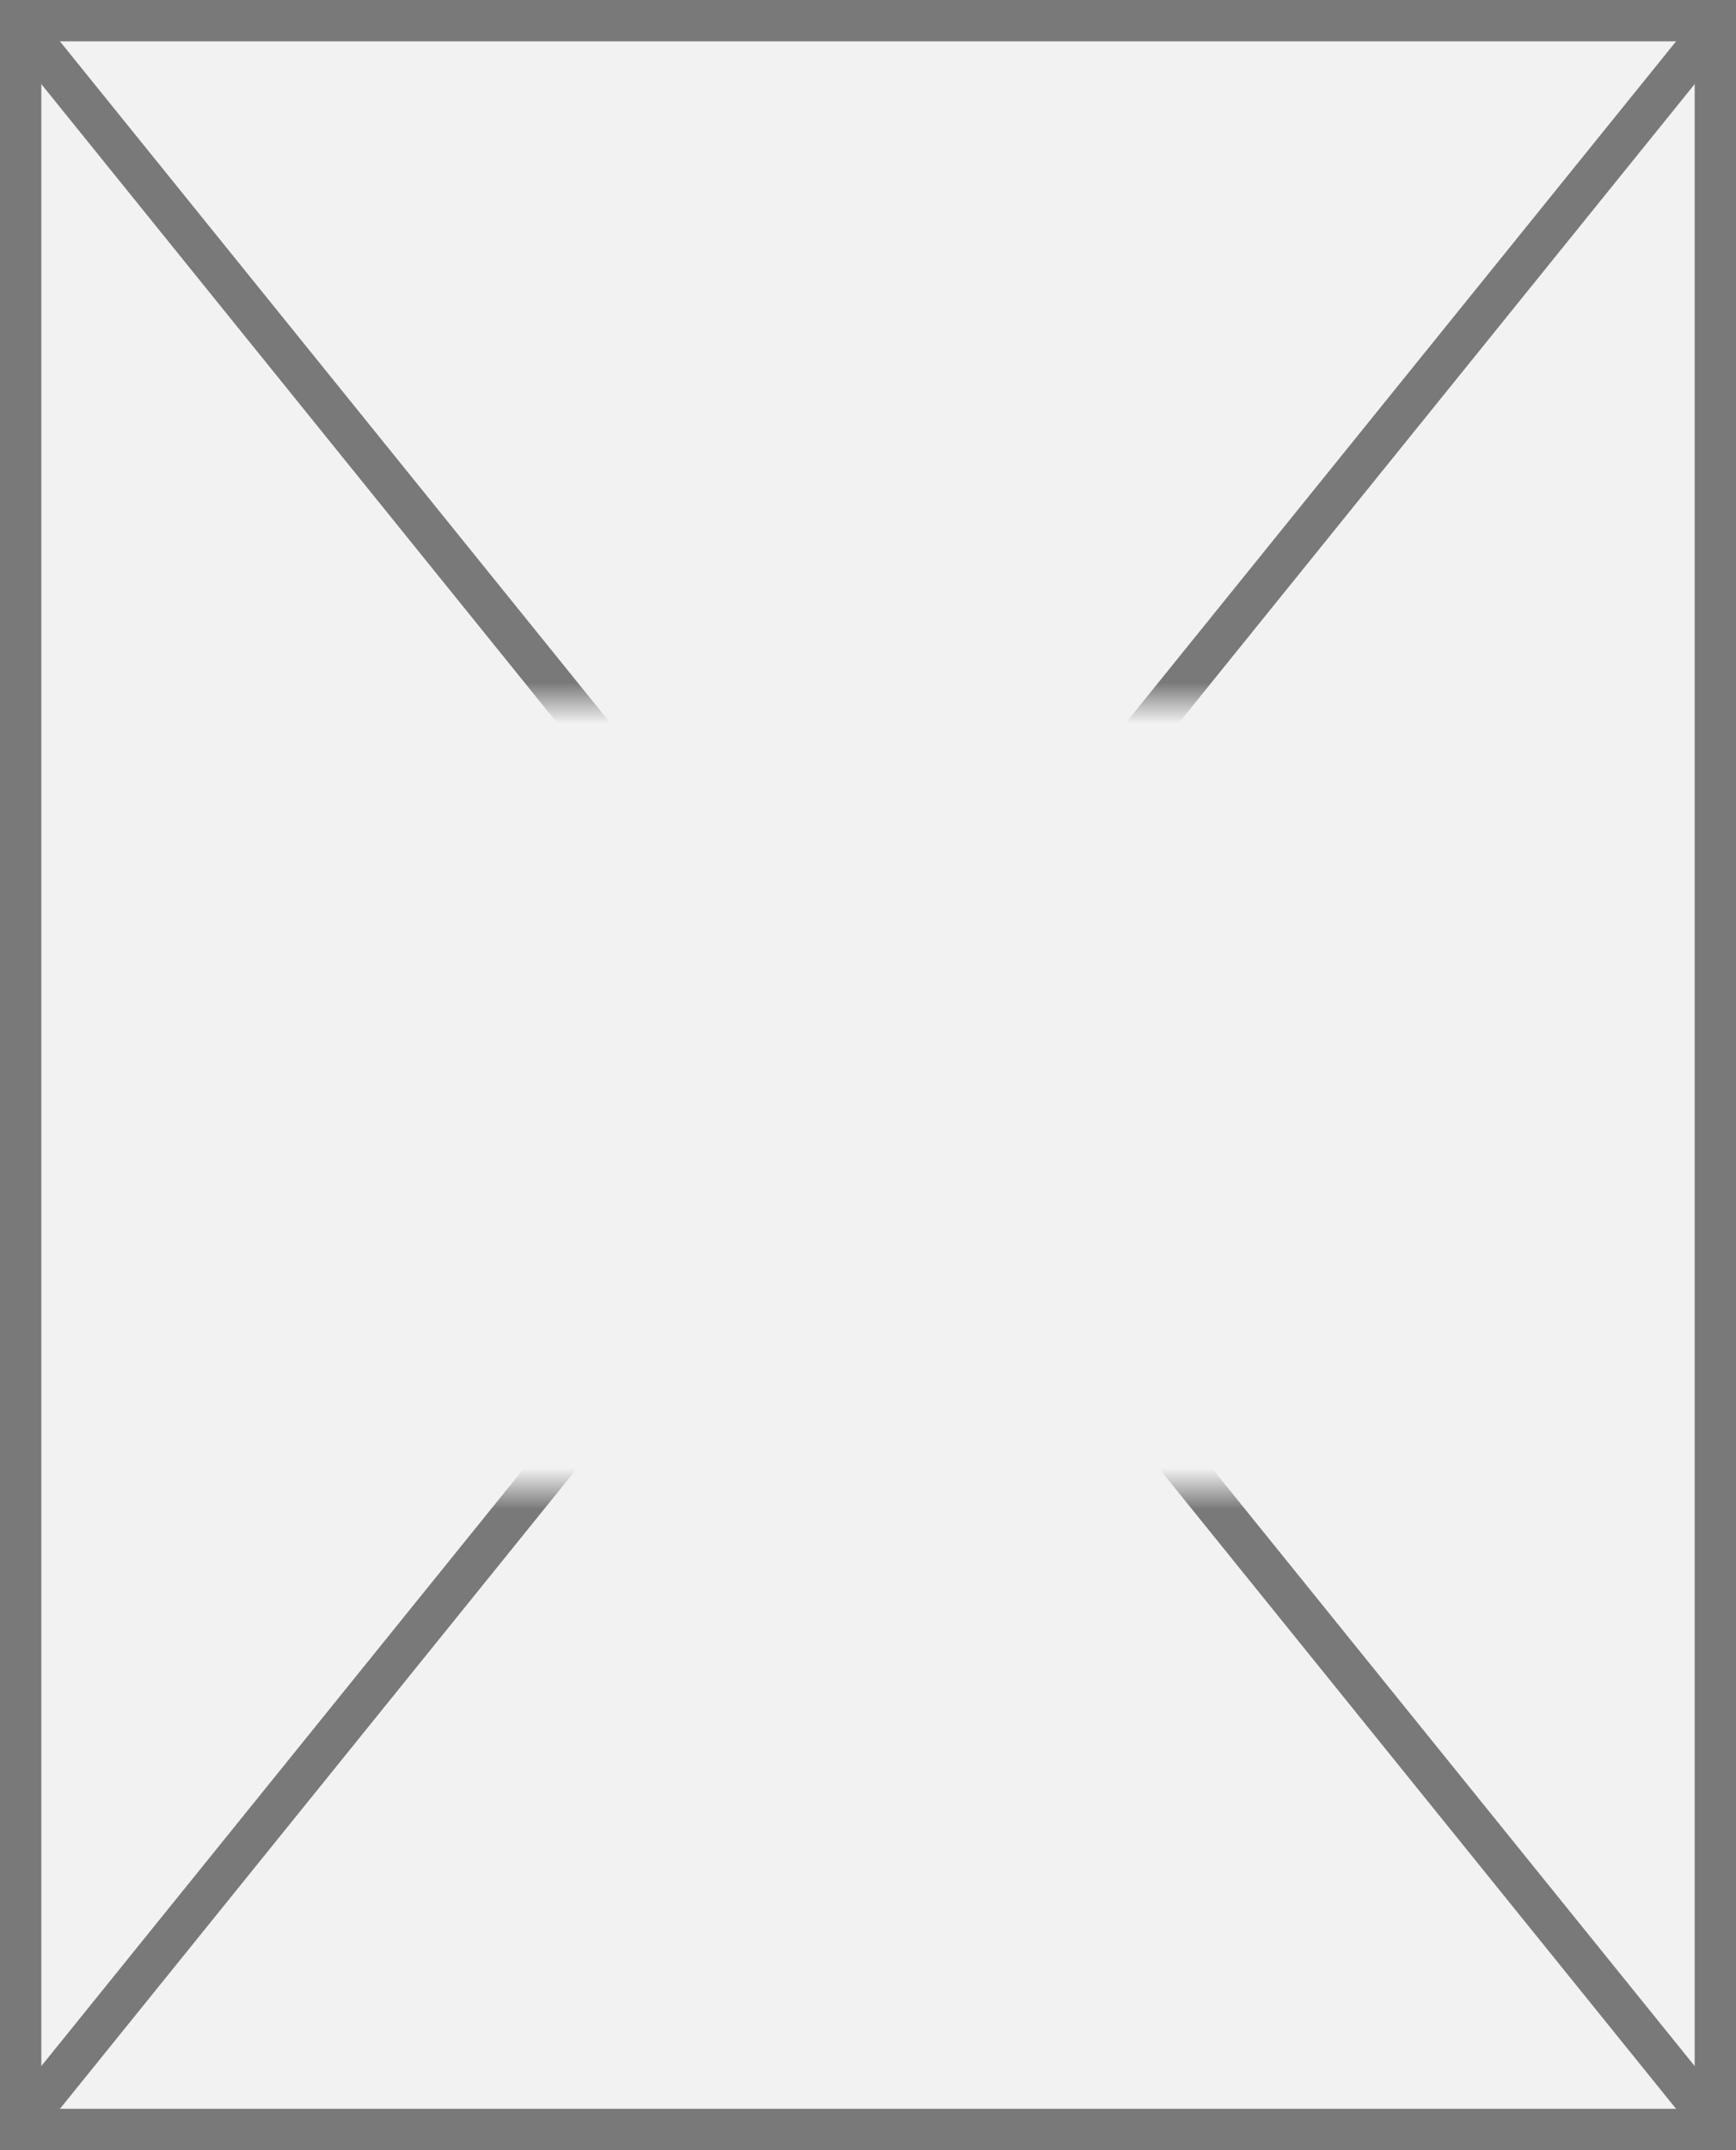 ﻿<?xml version="1.0" encoding="utf-8"?>
<svg version="1.1" xmlns:xlink="http://www.w3.org/1999/xlink" width="42px" height="52px" xmlns="http://www.w3.org/2000/svg">
  <rect width="100%" height="100%" fill="#333333" stroke="none"/>
  <defs>
    <mask fill="white" id="clip567">
      <path d="M 39 140  L 65 140  L 65 159  L 39 159  Z M 30 123  L 72 123  L 72 175  L 30 175  Z " fill-rule="evenodd" />
    </mask>
  </defs>
  <g transform="matrix(1 0 0 1 -30 -123 )">
    <path d="M 30.5 123.5  L 71.5 123.5  L 71.5 174.5  L 30.5 174.5  L 30.5 123.5  Z " fill-rule="nonzero" fill="#f2f2f2" stroke="none" />
    <path d="M 30.5 123.5  L 71.5 123.5  L 71.5 174.5  L 30.5 174.5  L 30.5 123.5  Z " stroke-width="1" stroke="#797979" fill="none" />
    <path d="M 30.389 123.482  L 71.611 174.518  M 71.611 123.482  L 30.389 174.518  " stroke-width="1" stroke="#797979" fill="none" mask="url(#clip567)" />
  </g>
</svg>
